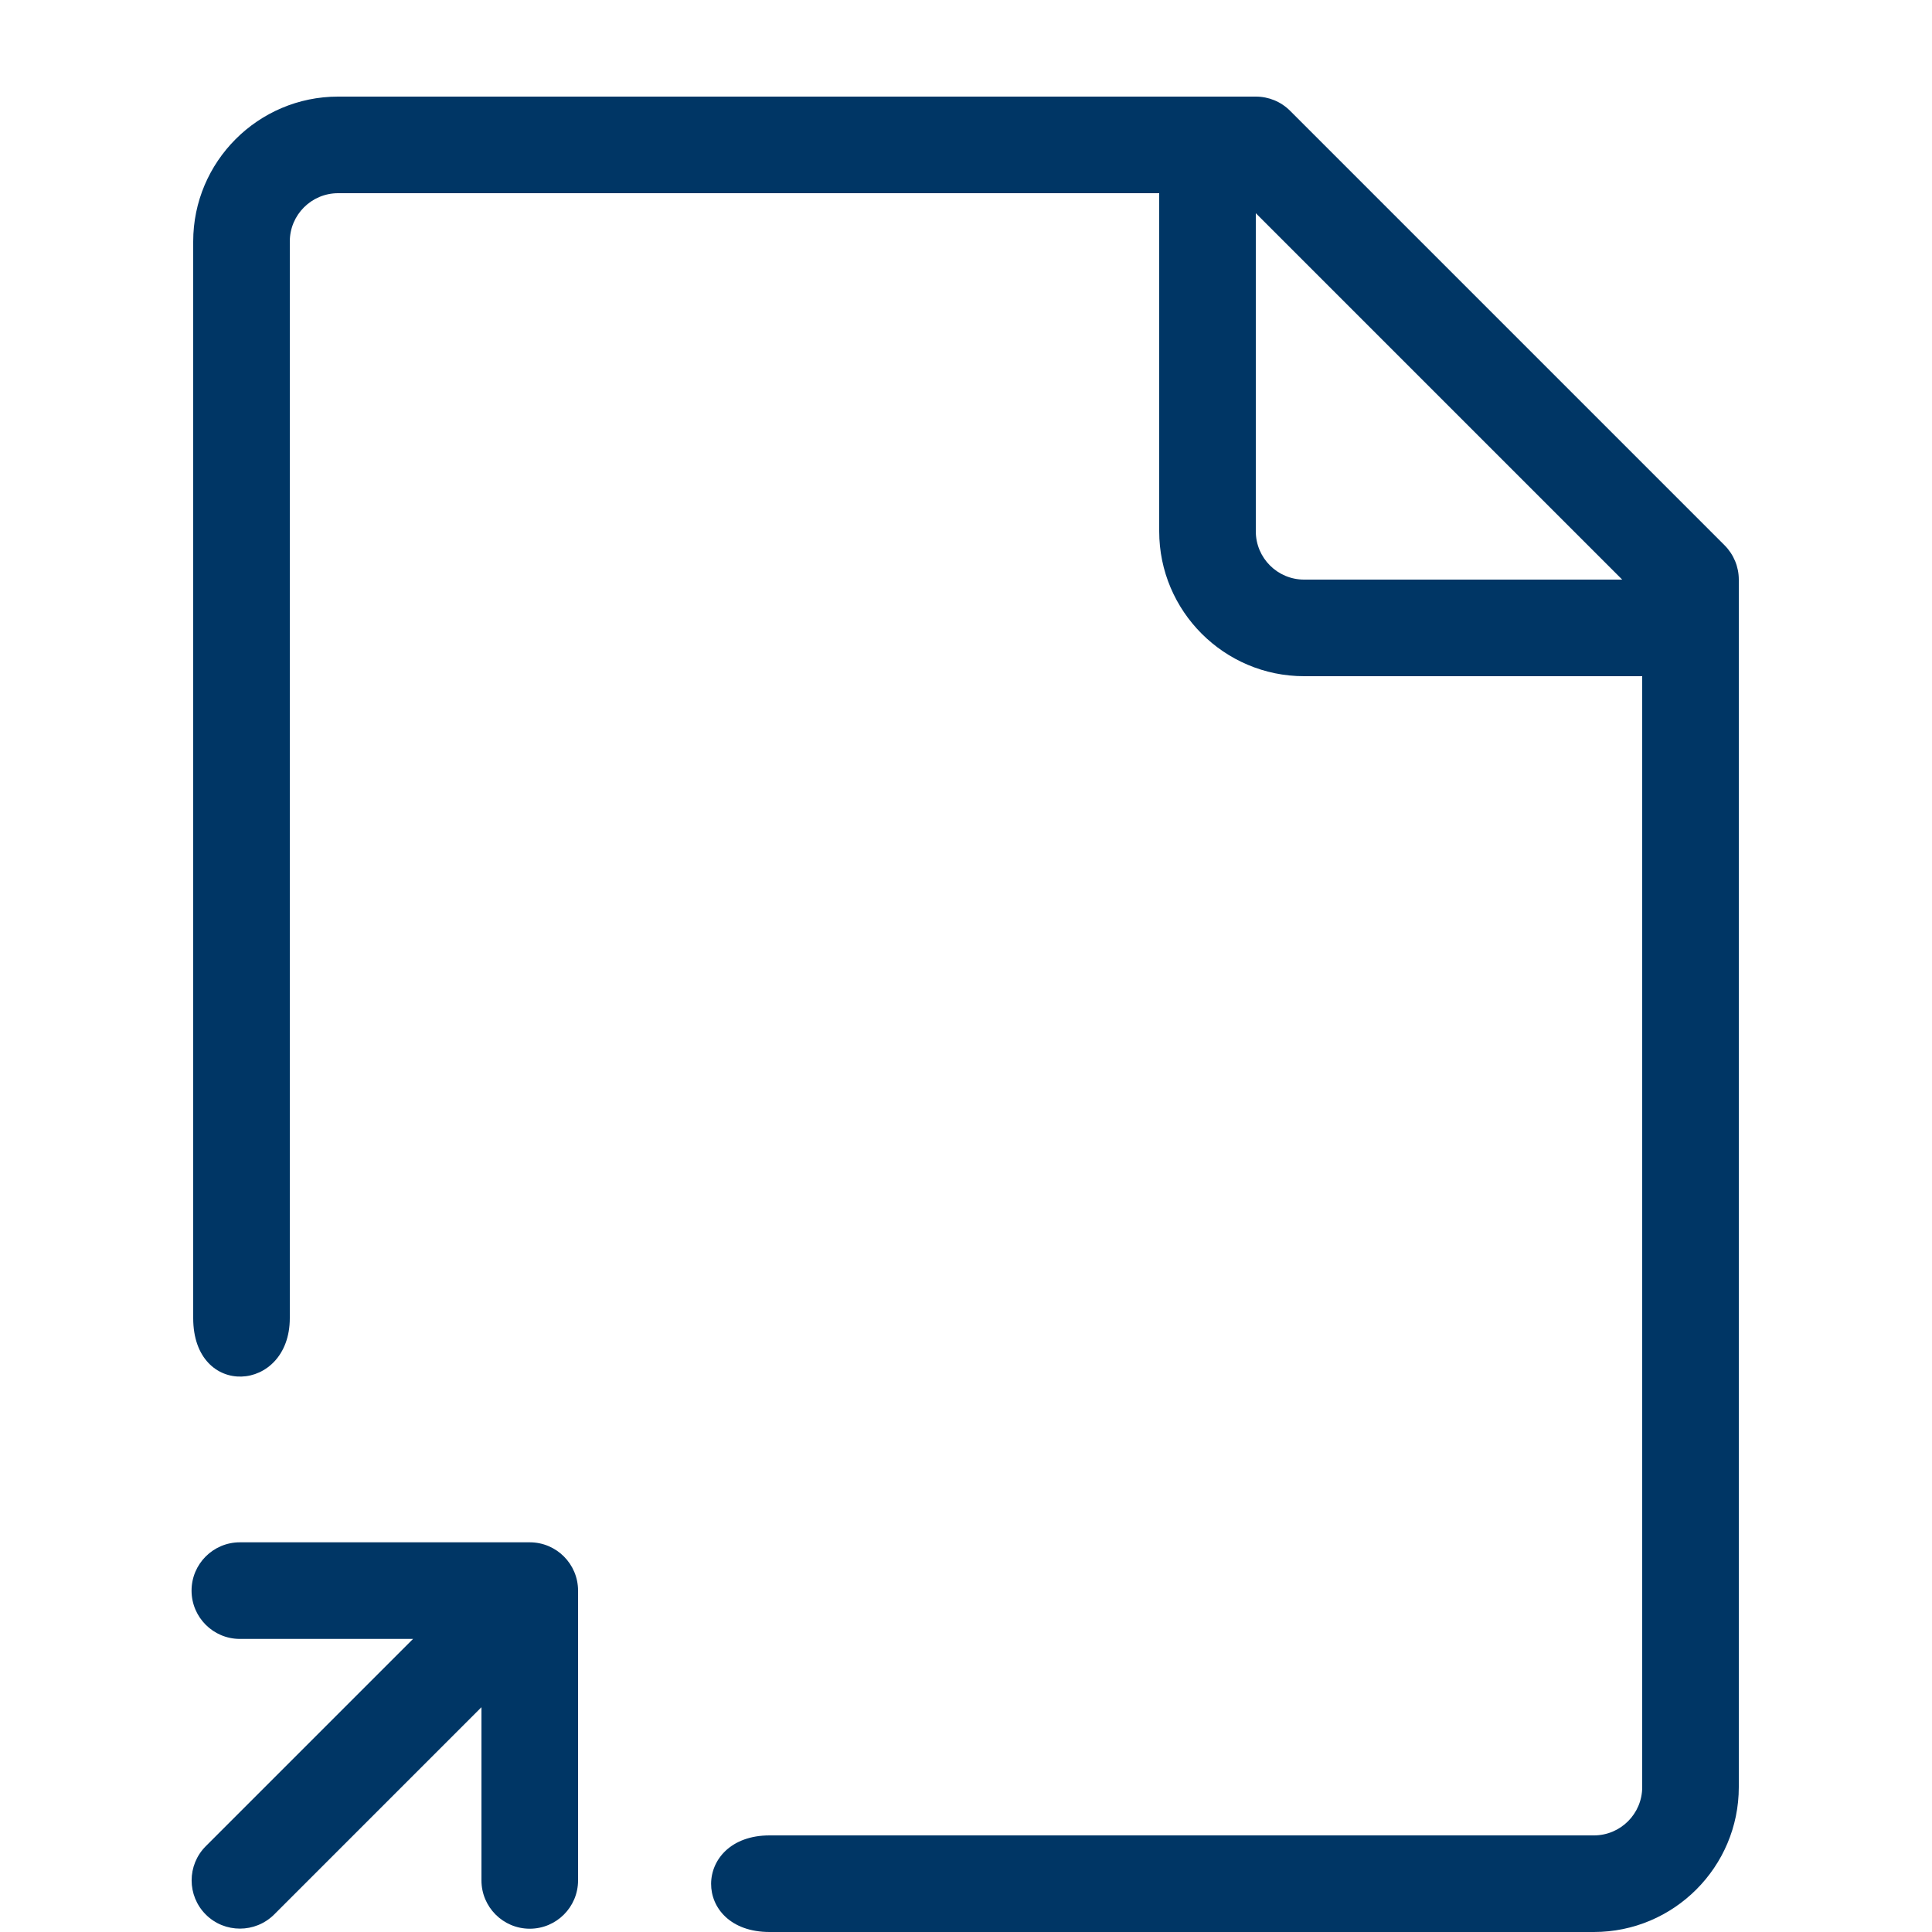 <?xml version="1.0" encoding="UTF-8"?>
<!-- Generated by IcoMoon.io -->
<svg width="20" height="20" version="1.1" viewBox="0 0 20 20" xmlns="http://www.w3.org/2000/svg">
 <title>file-general-link</title>
 <path d="m3.5 1c-.827 0-1.5.673-1.5 1.5v11.145c0 .838 1 .776 1 0v-11.145c0-.276.224-.5.5-.5h8.5v3.5c0 .827.673 1.5 1.5 1.5h3.5v11.5c0 .276-.224.5-.5.5h-8.533c-.802 0-.813 1 0 1h8.533c.827 0 1.5-.673 1.5-1.5v-12.5c0-.133-.053-.26-.146-.354l-4.5-4.5c-.094-.094-.221-.146-.354-.146zm9.5 1.207 3.793 3.793h-3.293c-.276 0-.5-.224-.5-.5z" fill="#003665"/>
 <path d="m5.483 15.966h-3c-.276 0-.5.224-.5.5s.224.5.5.5h1.793l-2.146 2.146c-.195.195-.195.512 0 .707.098.098.226.146.354.146s.256-.049.354-.146l2.146-2.146v1.793c0 .276.224.5.5.5s.5-.224.5-.5v-3c0-.276-.224-.5-.5-.5z" fill="#003665"/>
</svg>
